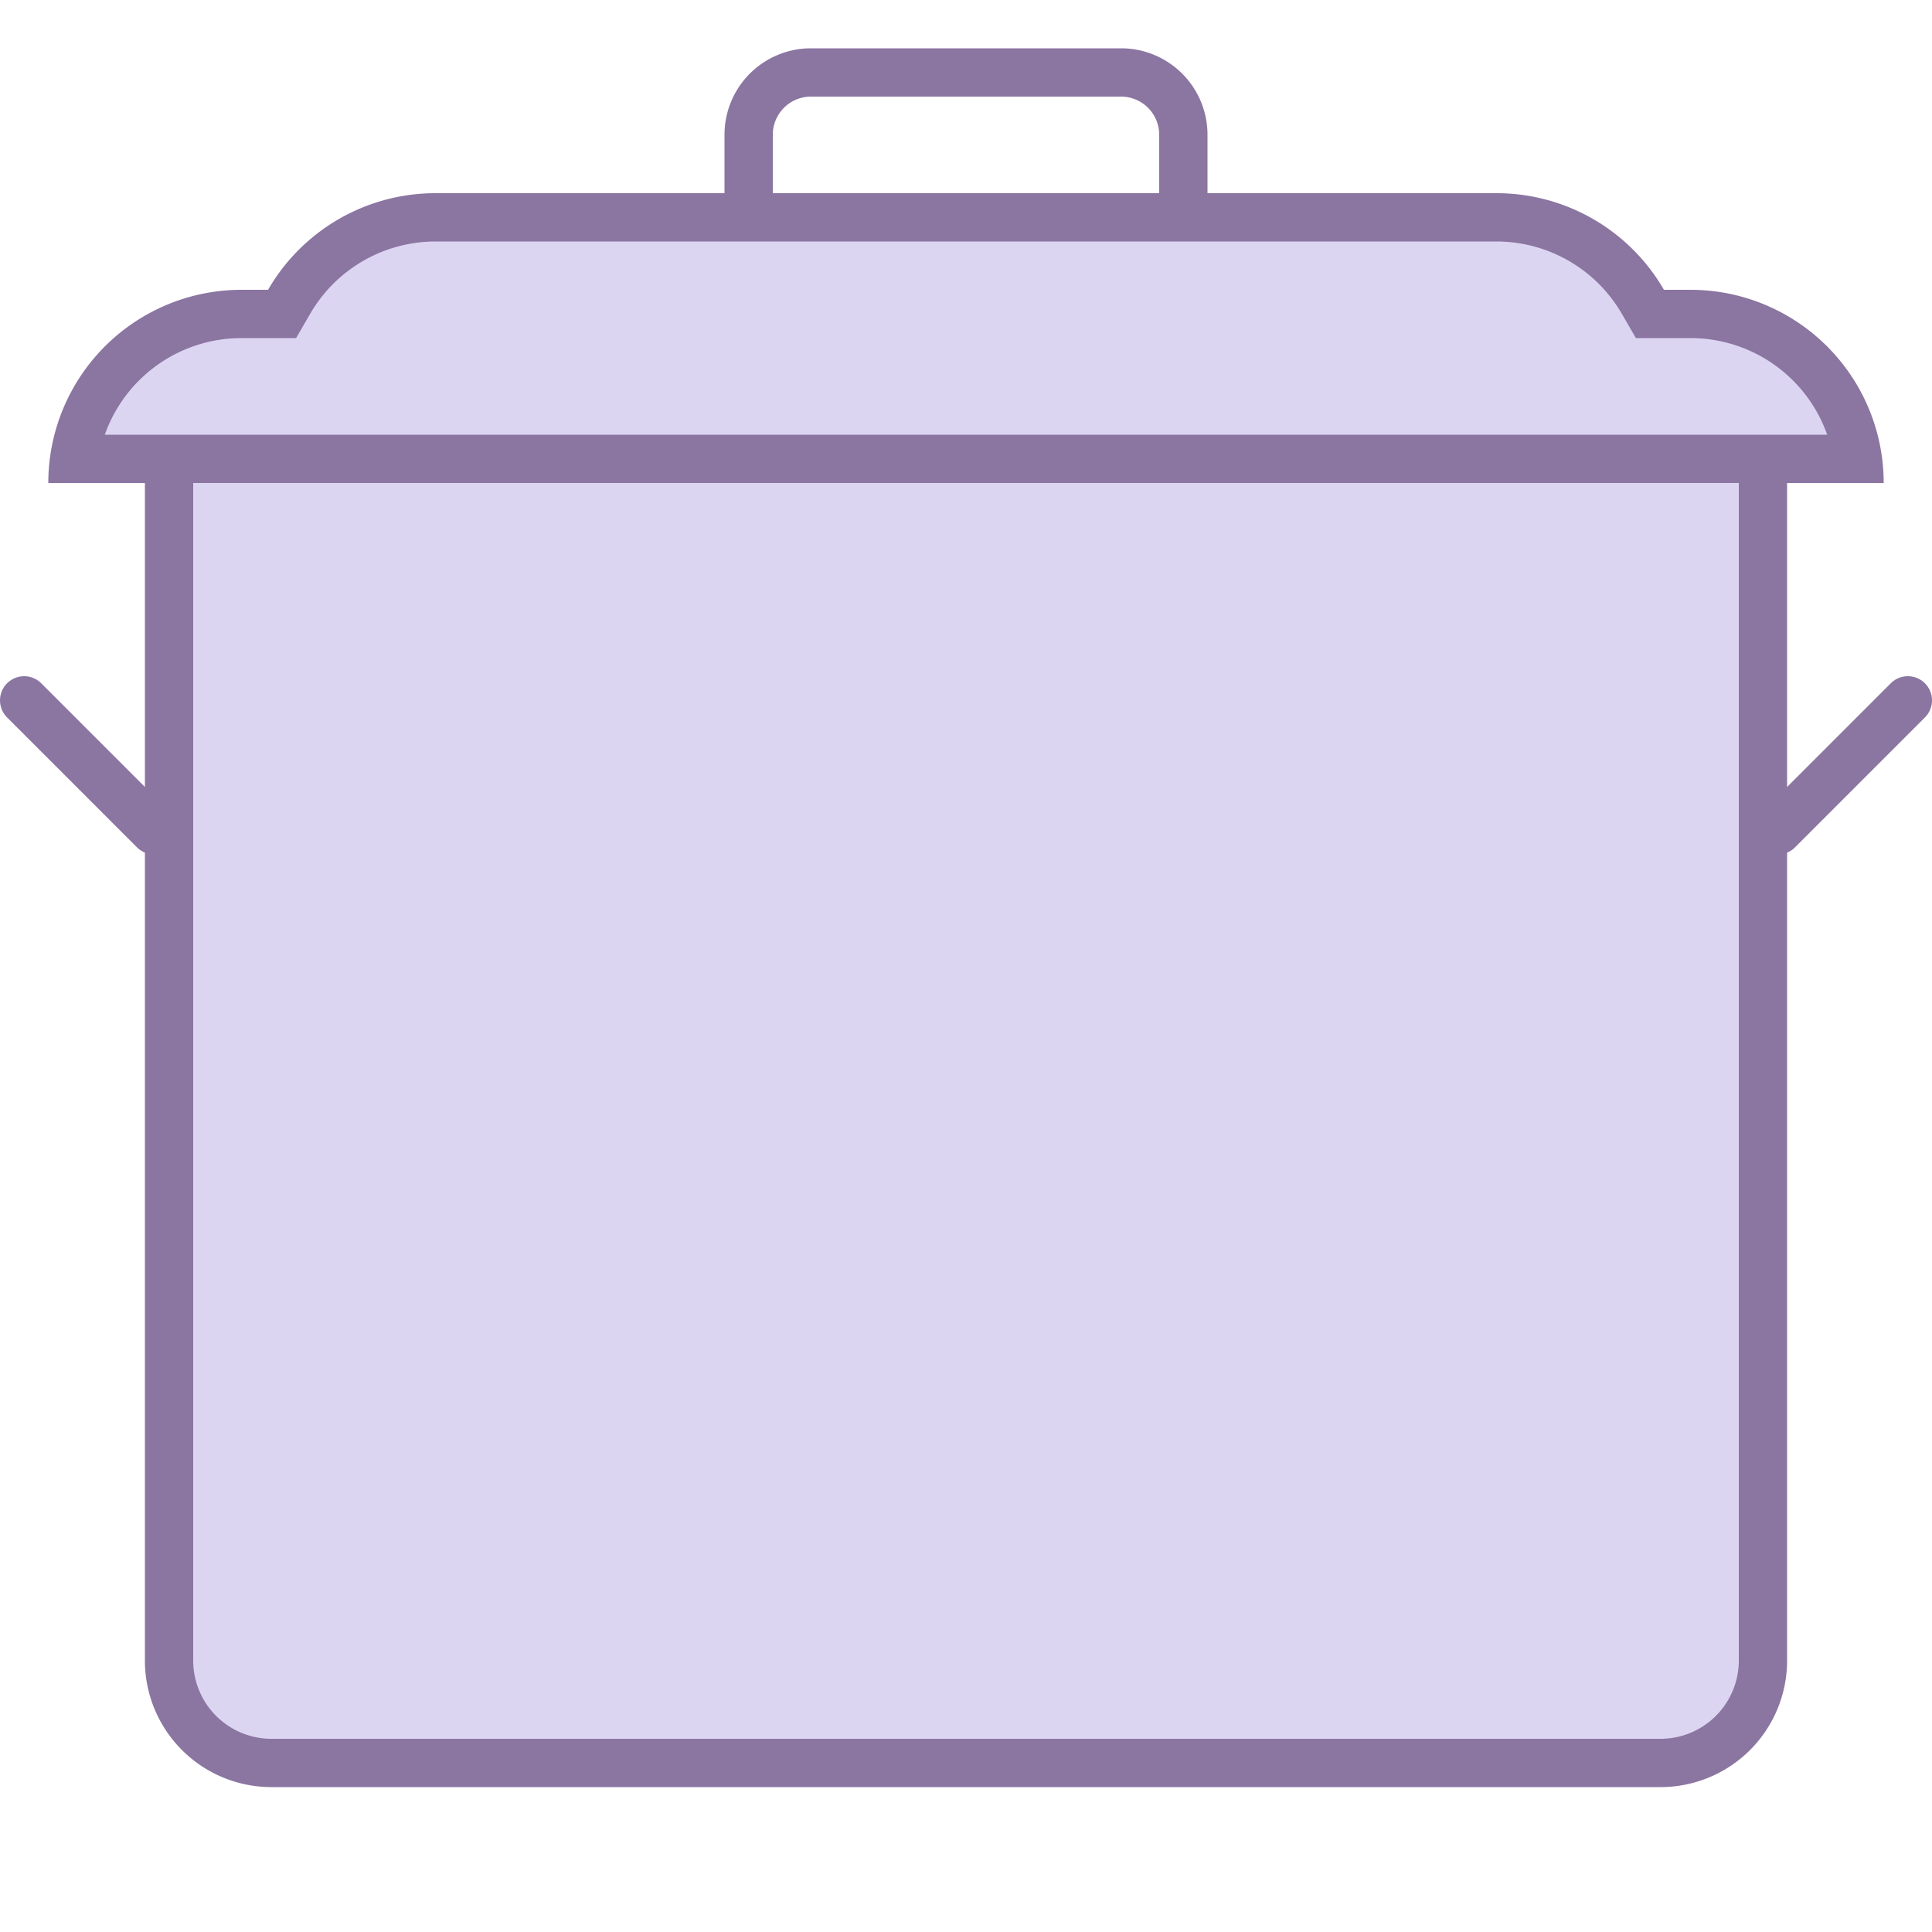 <svg viewBox="0 0 40 40" xmlns="http://www.w3.org/2000/svg"><path d="M16.79 1.5h6.43a1.29 1.29 0 011.28 1.29v3.85h0-9 0V2.79a1.29 1.29 0 011.29-1.29z" fill="none" stroke="#8b75a1" stroke-linecap="round" stroke-linejoin="round"></path><path d="M5.62 36.5a2.12 2.12 0 01-2.12-2.12V9.5h33v24.88a2.12 2.12 0 01-2.12 2.12z" fill="#dcd5f2"></path><path d="M36 10v24.38A1.62 1.62 0 0134.38 36H5.62A1.62 1.62 0 014 34.38V10h32m1-1H3v25.38A2.62 2.62 0 005.62 37h28.76A2.62 2.62 0 0037 34.38V9z" fill="#8b75a1"></path><path d="M1.54 9.5A3.51 3.51 0 015 6.5h.84L6 6.25A3.46 3.46 0 019 4.5h22a3.46 3.46 0 013 1.75l.14.25H35a3.51 3.51 0 013.46 3z" fill="#dcd5f2"></path><path d="M31 5a3 3 0 012.58 1.5l.29.5H35a3 3 0 012.83 2H2.17A3 3 0 015 7h1.13l.29-.5A3 3 0 019 5h22m0-1H9a4 4 0 00-3.45 2H5a4 4 0 00-4 4h38a4 4 0 00-4-4h-.55A4 4 0 0031 4z" fill="#8b75a1"></path><path fill="none" stroke="#8b75a1" stroke-linecap="round" stroke-linejoin="round" d="M39.5 14.5l-2.69 2.69M.5 14.5l2.69 2.69"></path></svg>
